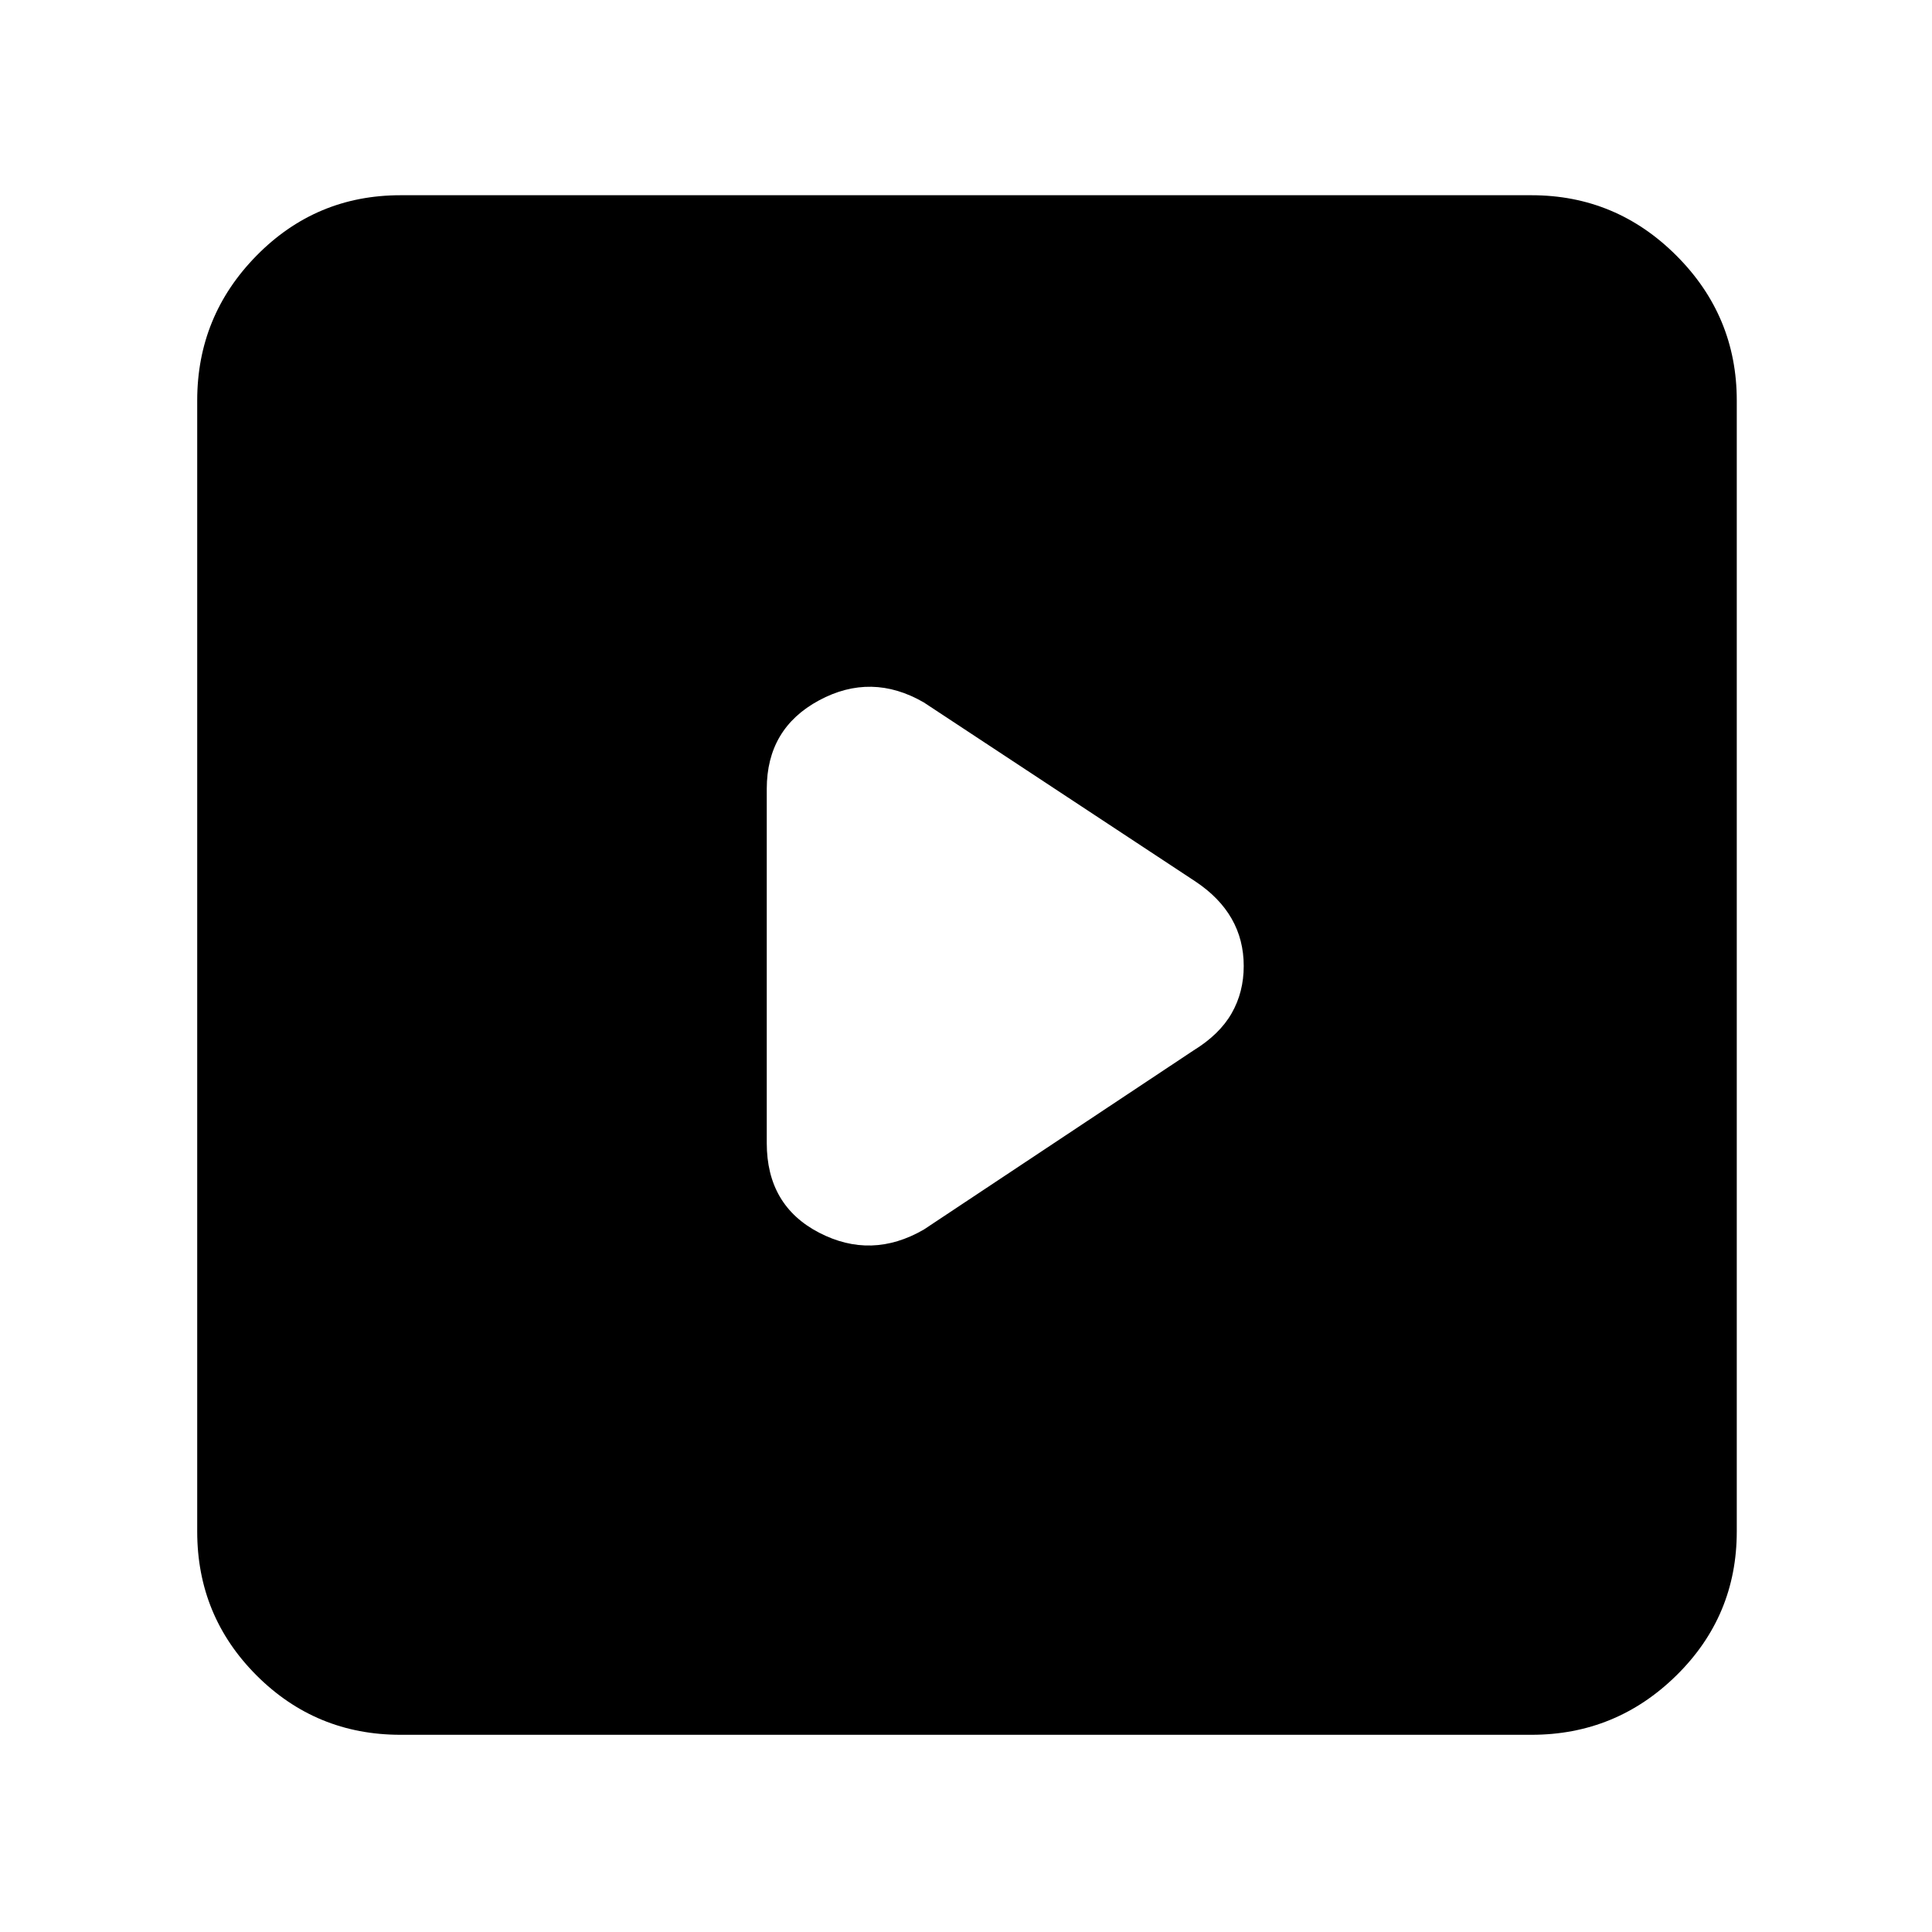 <svg xmlns="http://www.w3.org/2000/svg" height="40" width="40"><path d="M19.125 25.458 24.708 21.75Q25.25 21.417 25.5 20.979Q25.75 20.542 25.75 20Q25.75 19.458 25.5 19.021Q25.25 18.583 24.75 18.25L19.125 14.542Q18.042 13.917 16.958 14.5Q15.875 15.083 15.875 16.333V23.667Q15.875 24.958 16.958 25.521Q18.042 26.083 19.125 25.458ZM8.292 35.917Q6.542 35.917 5.312 34.688Q4.083 33.458 4.083 31.708V8.292Q4.083 6.542 5.312 5.292Q6.542 4.042 8.292 4.042H31.708Q33.458 4.042 34.708 5.292Q35.958 6.542 35.958 8.292V31.708Q35.958 33.458 34.708 34.688Q33.458 35.917 31.708 35.917Z"/></svg>